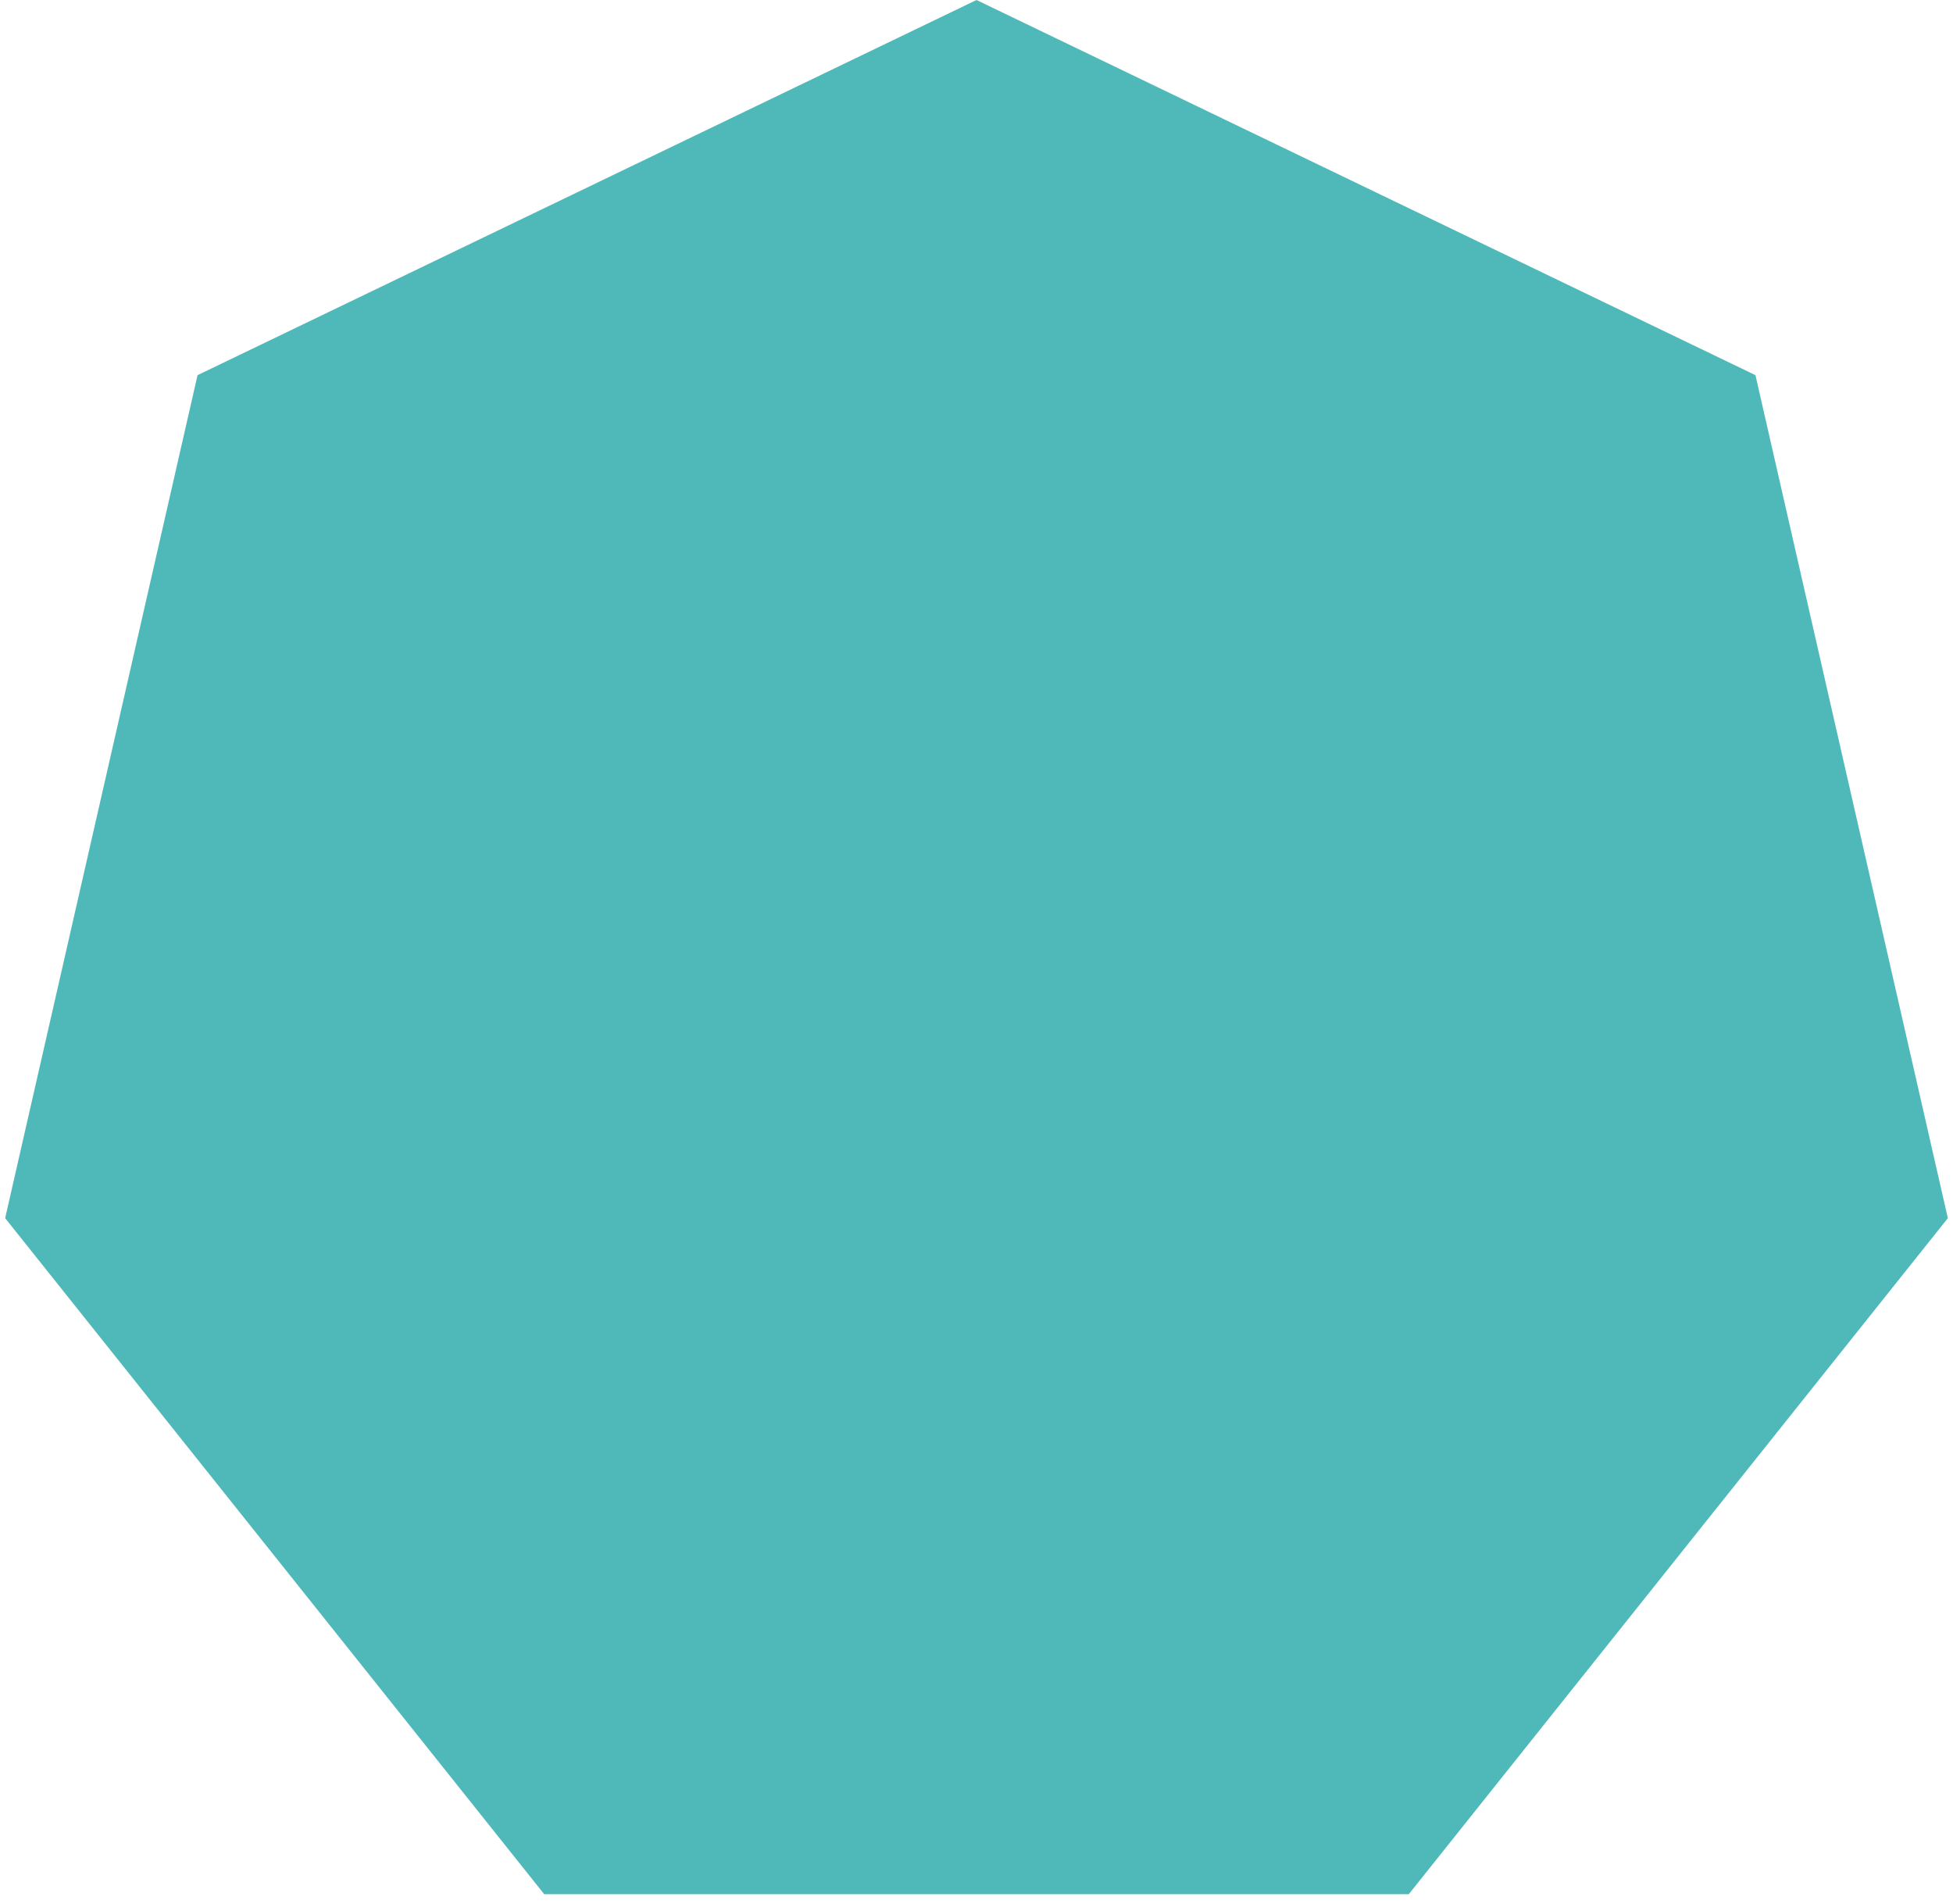 <svg width="197" height="192" viewBox="0 0 197 192" fill="none" xmlns="http://www.w3.org/2000/svg">
<path d="M98.5 0L177.074 37.839L196.48 122.863L142.105 191.047H54.895L0.52 122.863L19.926 37.839L98.5 0Z" fill="#4FB9B9"/>
</svg>
